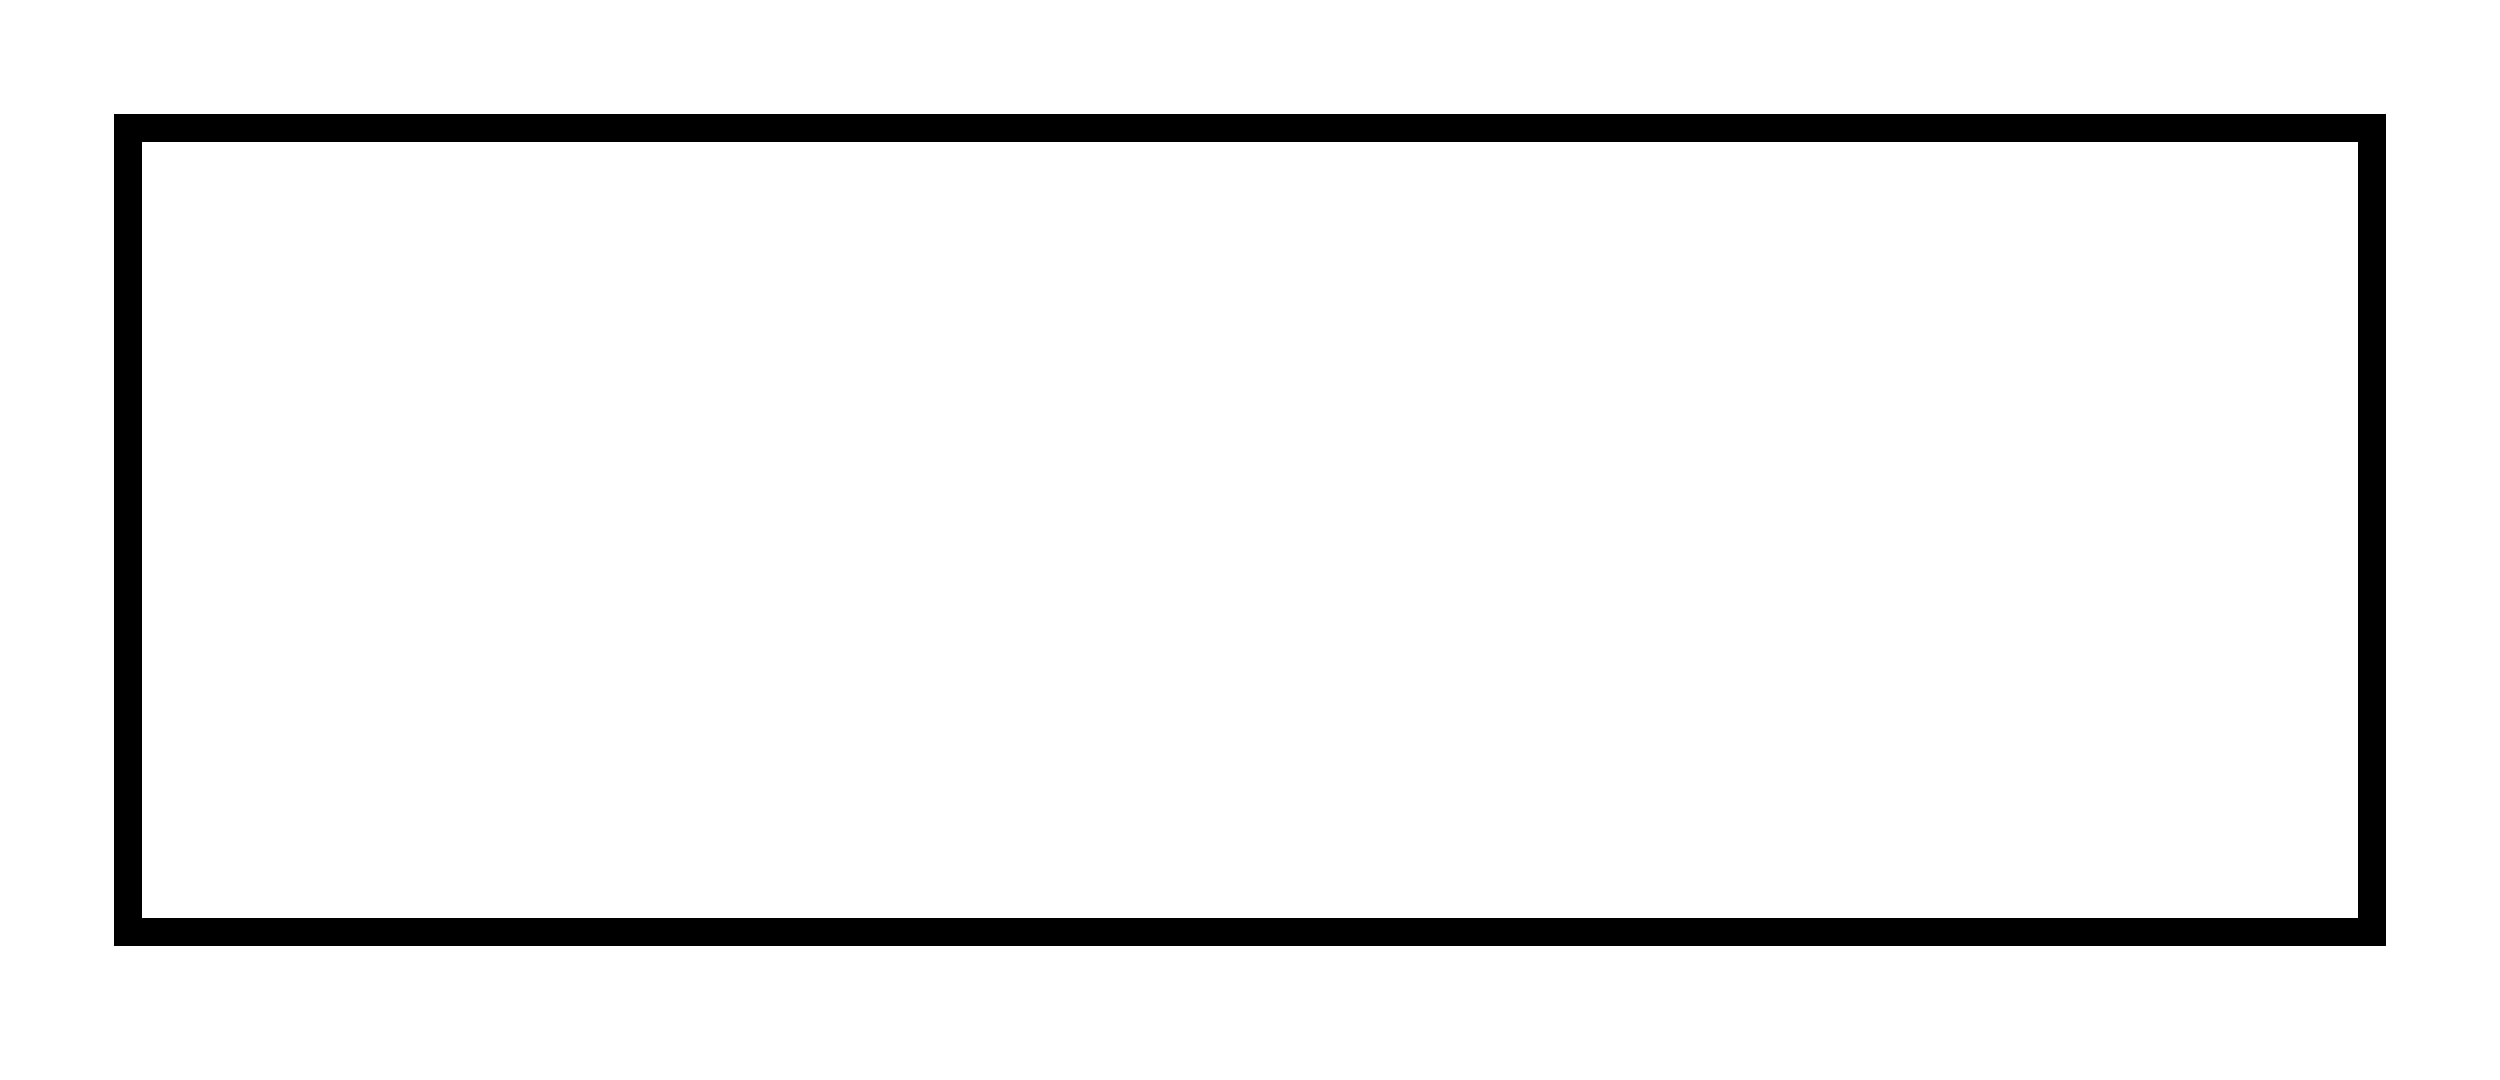 <svg width="88" height="38" viewBox="0 0 88 38" fill="none" xmlns="http://www.w3.org/2000/svg">
<g filter="url(#filter0_d_16_557)">
<g clip-path="url(#clip0_16_557)">
<path d="M10.8 26.864C10.97 27.128 11.035 27.425 10.994 27.742C10.941 28.159 10.743 28.521 10.401 28.839C10.055 29.156 9.564 29.313 8.921 29.313C8.212 29.313 7.676 29.09 7.322 28.649C6.963 28.208 6.782 27.747 6.778 27.26H7.639C7.647 27.643 7.775 27.948 8.023 28.175C8.266 28.402 8.567 28.513 8.925 28.513C9.284 28.513 9.552 28.435 9.729 28.282C9.906 28.126 10.021 27.94 10.075 27.718C10.116 27.536 10.092 27.388 9.993 27.264C9.894 27.141 9.758 27.038 9.581 26.951C9.354 26.84 9.107 26.774 8.843 26.753C8.579 26.733 8.307 26.667 8.035 26.555C7.672 26.407 7.396 26.221 7.206 25.999C7.017 25.776 6.934 25.48 6.955 25.105C6.972 24.746 7.136 24.4 7.454 24.062C7.771 23.724 8.249 23.559 8.884 23.559C9.626 23.559 10.137 23.782 10.421 24.223C10.706 24.663 10.842 25.047 10.829 25.372H9.976C9.972 25.096 9.881 24.853 9.704 24.651C9.527 24.449 9.255 24.35 8.88 24.35C8.534 24.35 8.282 24.433 8.121 24.598C7.965 24.762 7.882 24.94 7.878 25.121C7.874 25.327 7.94 25.48 8.076 25.587C8.212 25.694 8.356 25.772 8.501 25.822C8.686 25.892 8.925 25.945 9.222 25.987C9.519 26.028 9.811 26.119 10.1 26.255C10.393 26.39 10.627 26.592 10.796 26.856L10.8 26.864Z" fill="white"/>
<path d="M23.145 26.968L23.153 29.098L22.296 29.082L22.288 27L20.363 23.728L21.315 23.736L22.712 26.077L24.109 23.736L25.07 23.728L23.145 26.968Z" fill="white"/>
<path d="M39.306 26.864C39.479 27.128 39.541 27.425 39.499 27.742C39.446 28.159 39.248 28.521 38.906 28.839C38.56 29.156 38.069 29.313 37.426 29.313C36.717 29.313 36.181 29.09 35.827 28.649C35.468 28.208 35.287 27.747 35.283 27.26H36.144C36.153 27.643 36.28 27.948 36.528 28.175C36.771 28.402 37.072 28.513 37.43 28.513C37.789 28.513 38.057 28.435 38.234 28.282C38.411 28.126 38.527 27.94 38.58 27.718C38.621 27.536 38.593 27.388 38.498 27.264C38.399 27.141 38.263 27.038 38.086 26.951C37.859 26.84 37.616 26.774 37.348 26.753C37.084 26.733 36.812 26.667 36.54 26.555C36.177 26.407 35.901 26.221 35.712 25.999C35.522 25.776 35.44 25.48 35.46 25.105C35.477 24.746 35.642 24.4 35.959 24.062C36.276 23.724 36.754 23.559 37.389 23.559C38.131 23.559 38.642 23.782 38.926 24.223C39.211 24.663 39.347 25.047 39.339 25.372H38.485C38.481 25.096 38.391 24.853 38.213 24.651C38.036 24.449 37.764 24.35 37.389 24.35C37.043 24.35 36.791 24.433 36.631 24.598C36.474 24.762 36.392 24.94 36.388 25.121C36.383 25.327 36.449 25.48 36.585 25.587C36.721 25.694 36.866 25.772 37.01 25.822C37.195 25.892 37.434 25.945 37.731 25.987C38.028 26.028 38.321 26.119 38.609 26.255C38.902 26.39 39.137 26.592 39.306 26.856V26.864Z" fill="white"/>
<path d="M51.489 24.532V29.098L50.628 29.082L50.619 24.532H48.938V23.744H53.187V24.532H51.485H51.489Z" fill="white"/>
<path d="M63.742 29.082V23.744H67.481L67.497 24.532H64.596V25.941L67.361 25.95V26.72H64.596V28.299H67.551L67.559 29.086L63.742 29.078V29.082Z" fill="white"/>
<path d="M82.467 29.082L82.459 25.595L81.267 29.086H80.32L79.137 25.624V29.094L78.283 29.078V23.724L79.285 23.732L80.789 27.965L82.281 23.732L83.291 23.724V29.086L82.463 29.078L82.467 29.082Z" fill="white"/>
<path d="M10.912 10.502V15.691C10.912 16.692 10.974 17.323 11.097 17.583C11.221 17.842 11.435 18.048 11.745 18.205C12.054 18.362 12.631 18.436 13.48 18.436V18.943H4V18.436C4.857 18.436 5.434 18.358 5.739 18.197C6.044 18.04 6.259 17.83 6.382 17.575C6.506 17.319 6.568 16.692 6.568 15.691V3.672C6.568 2.671 6.506 2.04 6.382 1.781C6.259 1.521 6.044 1.315 5.735 1.158C5.426 1.002 4.849 0.927 4 0.927V0.42H12.602C14.84 0.42 16.48 0.577 17.519 0.886C18.557 1.195 19.402 1.768 20.058 2.601C20.713 3.433 21.043 4.41 21.043 5.531C21.043 6.895 20.552 8.025 19.567 8.919C18.941 9.484 18.059 9.908 16.929 10.189L21.381 16.457C21.962 17.27 22.378 17.772 22.621 17.974C22.996 18.255 23.429 18.411 23.92 18.436V18.943H18.088L12.12 10.502H10.904H10.912ZM10.912 1.422V9.533H11.691C12.956 9.533 13.904 9.418 14.531 9.183C15.157 8.952 15.652 8.532 16.01 7.926C16.369 7.32 16.55 6.533 16.55 5.556C16.55 4.146 16.221 3.104 15.561 2.428C14.902 1.756 13.838 1.418 12.371 1.418H10.912V1.422Z" fill="white"/>
<path d="M31.668 17.059C30.11 18.432 28.713 19.12 27.477 19.12C26.747 19.12 26.141 18.881 25.659 18.403C25.177 17.925 24.938 17.327 24.938 16.606C24.938 15.633 25.354 14.755 26.195 13.976C27.032 13.197 28.857 12.163 31.672 10.869V9.587C31.672 8.622 31.619 8.012 31.516 7.765C31.413 7.514 31.215 7.295 30.922 7.11C30.63 6.924 30.304 6.829 29.937 6.829C29.344 6.829 28.857 6.961 28.478 7.225C28.243 7.39 28.124 7.58 28.124 7.798C28.124 7.988 28.252 8.227 28.507 8.507C28.853 8.898 29.026 9.278 29.026 9.64C29.026 10.085 28.861 10.465 28.528 10.782C28.194 11.095 27.761 11.252 27.221 11.252C26.648 11.252 26.166 11.079 25.779 10.733C25.391 10.386 25.197 9.982 25.197 9.517C25.197 8.861 25.457 8.235 25.976 7.637C26.496 7.04 27.217 6.582 28.148 6.265C29.076 5.947 30.04 5.787 31.042 5.787C32.254 5.787 33.21 6.042 33.915 6.557C34.619 7.073 35.077 7.629 35.287 8.231C35.415 8.614 35.477 9.492 35.477 10.869V15.827C35.477 16.408 35.497 16.775 35.547 16.927C35.592 17.076 35.662 17.191 35.753 17.261C35.843 17.335 35.951 17.368 36.066 17.368C36.301 17.368 36.544 17.199 36.791 16.866L37.2 17.191C36.746 17.867 36.272 18.353 35.786 18.658C35.299 18.963 34.747 19.116 34.125 19.116C33.395 19.116 32.827 18.947 32.418 18.605C32.01 18.263 31.759 17.747 31.668 17.055V17.059ZM31.668 16.062V11.788C30.568 12.435 29.748 13.127 29.212 13.865C28.857 14.355 28.68 14.854 28.68 15.353C28.68 15.769 28.828 16.14 29.129 16.457C29.356 16.705 29.678 16.824 30.086 16.824C30.539 16.824 31.071 16.569 31.668 16.058V16.062Z" fill="white"/>
<path d="M44.466 19.462L40.344 9.999C39.726 8.569 39.269 7.691 38.972 7.365C38.675 7.036 38.316 6.809 37.9 6.681V6.174H44.688V6.681C44.243 6.698 43.93 6.784 43.745 6.941C43.563 7.097 43.472 7.283 43.472 7.501C43.472 7.848 43.699 8.532 44.157 9.55L46.341 14.549L47.829 10.683C48.365 9.307 48.633 8.354 48.633 7.815C48.633 7.477 48.522 7.209 48.299 7.007C48.076 6.805 47.681 6.698 47.116 6.681V6.174H51.39V6.681C50.97 6.726 50.632 6.887 50.368 7.167C50.104 7.444 49.663 8.392 49.045 10.003L45.397 19.466C44.478 21.832 43.794 23.291 43.349 23.835C42.722 24.602 41.931 24.981 40.987 24.981C40.233 24.981 39.619 24.767 39.149 24.334C38.679 23.901 38.444 23.382 38.444 22.772C38.444 22.244 38.605 21.807 38.931 21.461C39.252 21.115 39.652 20.942 40.126 20.942C40.6 20.942 40.946 21.086 41.226 21.379C41.502 21.671 41.647 22.121 41.655 22.73C41.663 23.077 41.704 23.299 41.779 23.398C41.853 23.497 41.956 23.551 42.092 23.551C42.31 23.551 42.541 23.419 42.788 23.155C43.151 22.772 43.58 21.898 44.07 20.534L44.466 19.47V19.462Z" fill="white"/>
<path d="M58.191 7.51V16.371C58.191 17.228 58.281 17.764 58.463 17.983C58.755 18.32 59.291 18.473 60.074 18.448V18.939H52.548V18.448C53.121 18.44 53.529 18.374 53.772 18.25C54.011 18.127 54.18 17.958 54.271 17.739C54.362 17.521 54.407 17.067 54.407 16.375V7.514H52.548V6.174H54.407V5.23L54.395 4.587C54.395 3.277 54.877 2.184 55.837 1.311C56.797 0.437 58.096 0 59.736 0C60.857 0 61.686 0.21 62.226 0.626C62.766 1.047 63.038 1.508 63.038 2.02C63.038 2.428 62.868 2.786 62.531 3.087C62.193 3.388 61.748 3.536 61.191 3.536C60.717 3.536 60.342 3.413 60.066 3.17C59.79 2.922 59.65 2.65 59.65 2.349C59.65 2.267 59.678 2.098 59.732 1.842C59.769 1.686 59.786 1.541 59.786 1.405C59.786 1.216 59.732 1.072 59.621 0.981C59.477 0.845 59.295 0.775 59.089 0.775C58.825 0.775 58.603 0.882 58.425 1.1C58.248 1.319 58.158 1.669 58.158 2.151L58.186 4.542V6.166H60.07V7.505H58.186L58.191 7.51Z" fill="white"/>
<path d="M74.236 6.174V16.173C74.236 17.146 74.327 17.756 74.508 17.995C74.689 18.238 75.06 18.39 75.613 18.452V18.943H70.411V17.236C69.801 17.966 69.191 18.494 68.581 18.827C67.971 19.161 67.287 19.326 66.533 19.326C65.778 19.326 65.173 19.104 64.612 18.663C64.052 18.222 63.676 17.706 63.487 17.113C63.297 16.523 63.198 15.489 63.198 14.013V8.948C63.198 7.984 63.108 7.382 62.931 7.147C62.753 6.912 62.382 6.755 61.818 6.681V6.174H67.019V14.9C67.019 15.81 67.06 16.4 67.147 16.66C67.233 16.923 67.369 17.125 67.555 17.261C67.74 17.397 67.959 17.467 68.202 17.467C68.528 17.467 68.824 17.381 69.088 17.208C69.451 16.973 69.888 16.495 70.399 15.773V8.944C70.399 7.979 70.312 7.378 70.131 7.143C69.954 6.908 69.583 6.751 69.018 6.677V6.17H74.219L74.236 6.174Z" fill="white"/>
<path d="M82.458 0.424V16.293C82.458 17.195 82.561 17.768 82.772 18.02C82.982 18.271 83.39 18.415 84 18.448V18.939H77.105V18.448C77.669 18.432 78.09 18.267 78.362 17.958C78.543 17.747 78.634 17.191 78.634 16.293V3.075C78.634 2.184 78.531 1.612 78.32 1.36C78.11 1.109 77.706 0.964 77.105 0.931V0.424H82.458Z" fill="white"/>
</g>
<rect x="4.5" y="0.5" width="79" height="28.313" stroke="black" shape-rendering="crispEdges"/>
</g>
<defs>
<filter id="filter0_d_16_557" x="0" y="0" width="88" height="37.313" filterUnits="userSpaceOnUse" color-interpolation-filters="sRGB">
<feFlood flood-opacity="0" result="BackgroundImageFix"/>
<feColorMatrix in="SourceAlpha" type="matrix" values="0 0 0 0 0 0 0 0 0 0 0 0 0 0 0 0 0 0 127 0" result="hardAlpha"/>
<feOffset dy="4"/>
<feGaussianBlur stdDeviation="2"/>
<feComposite in2="hardAlpha" operator="out"/>
<feColorMatrix type="matrix" values="0 0 0 0 0 0 0 0 0 0 0 0 0 0 0 0 0 0 0.25 0"/>
<feBlend mode="normal" in2="BackgroundImageFix" result="effect1_dropShadow_16_557"/>
<feBlend mode="normal" in="SourceGraphic" in2="effect1_dropShadow_16_557" result="shape"/>
</filter>
<clipPath id="clip0_16_557">
<rect x="4" width="80" height="29.313" fill="white"/>
</clipPath>
</defs>
</svg>
